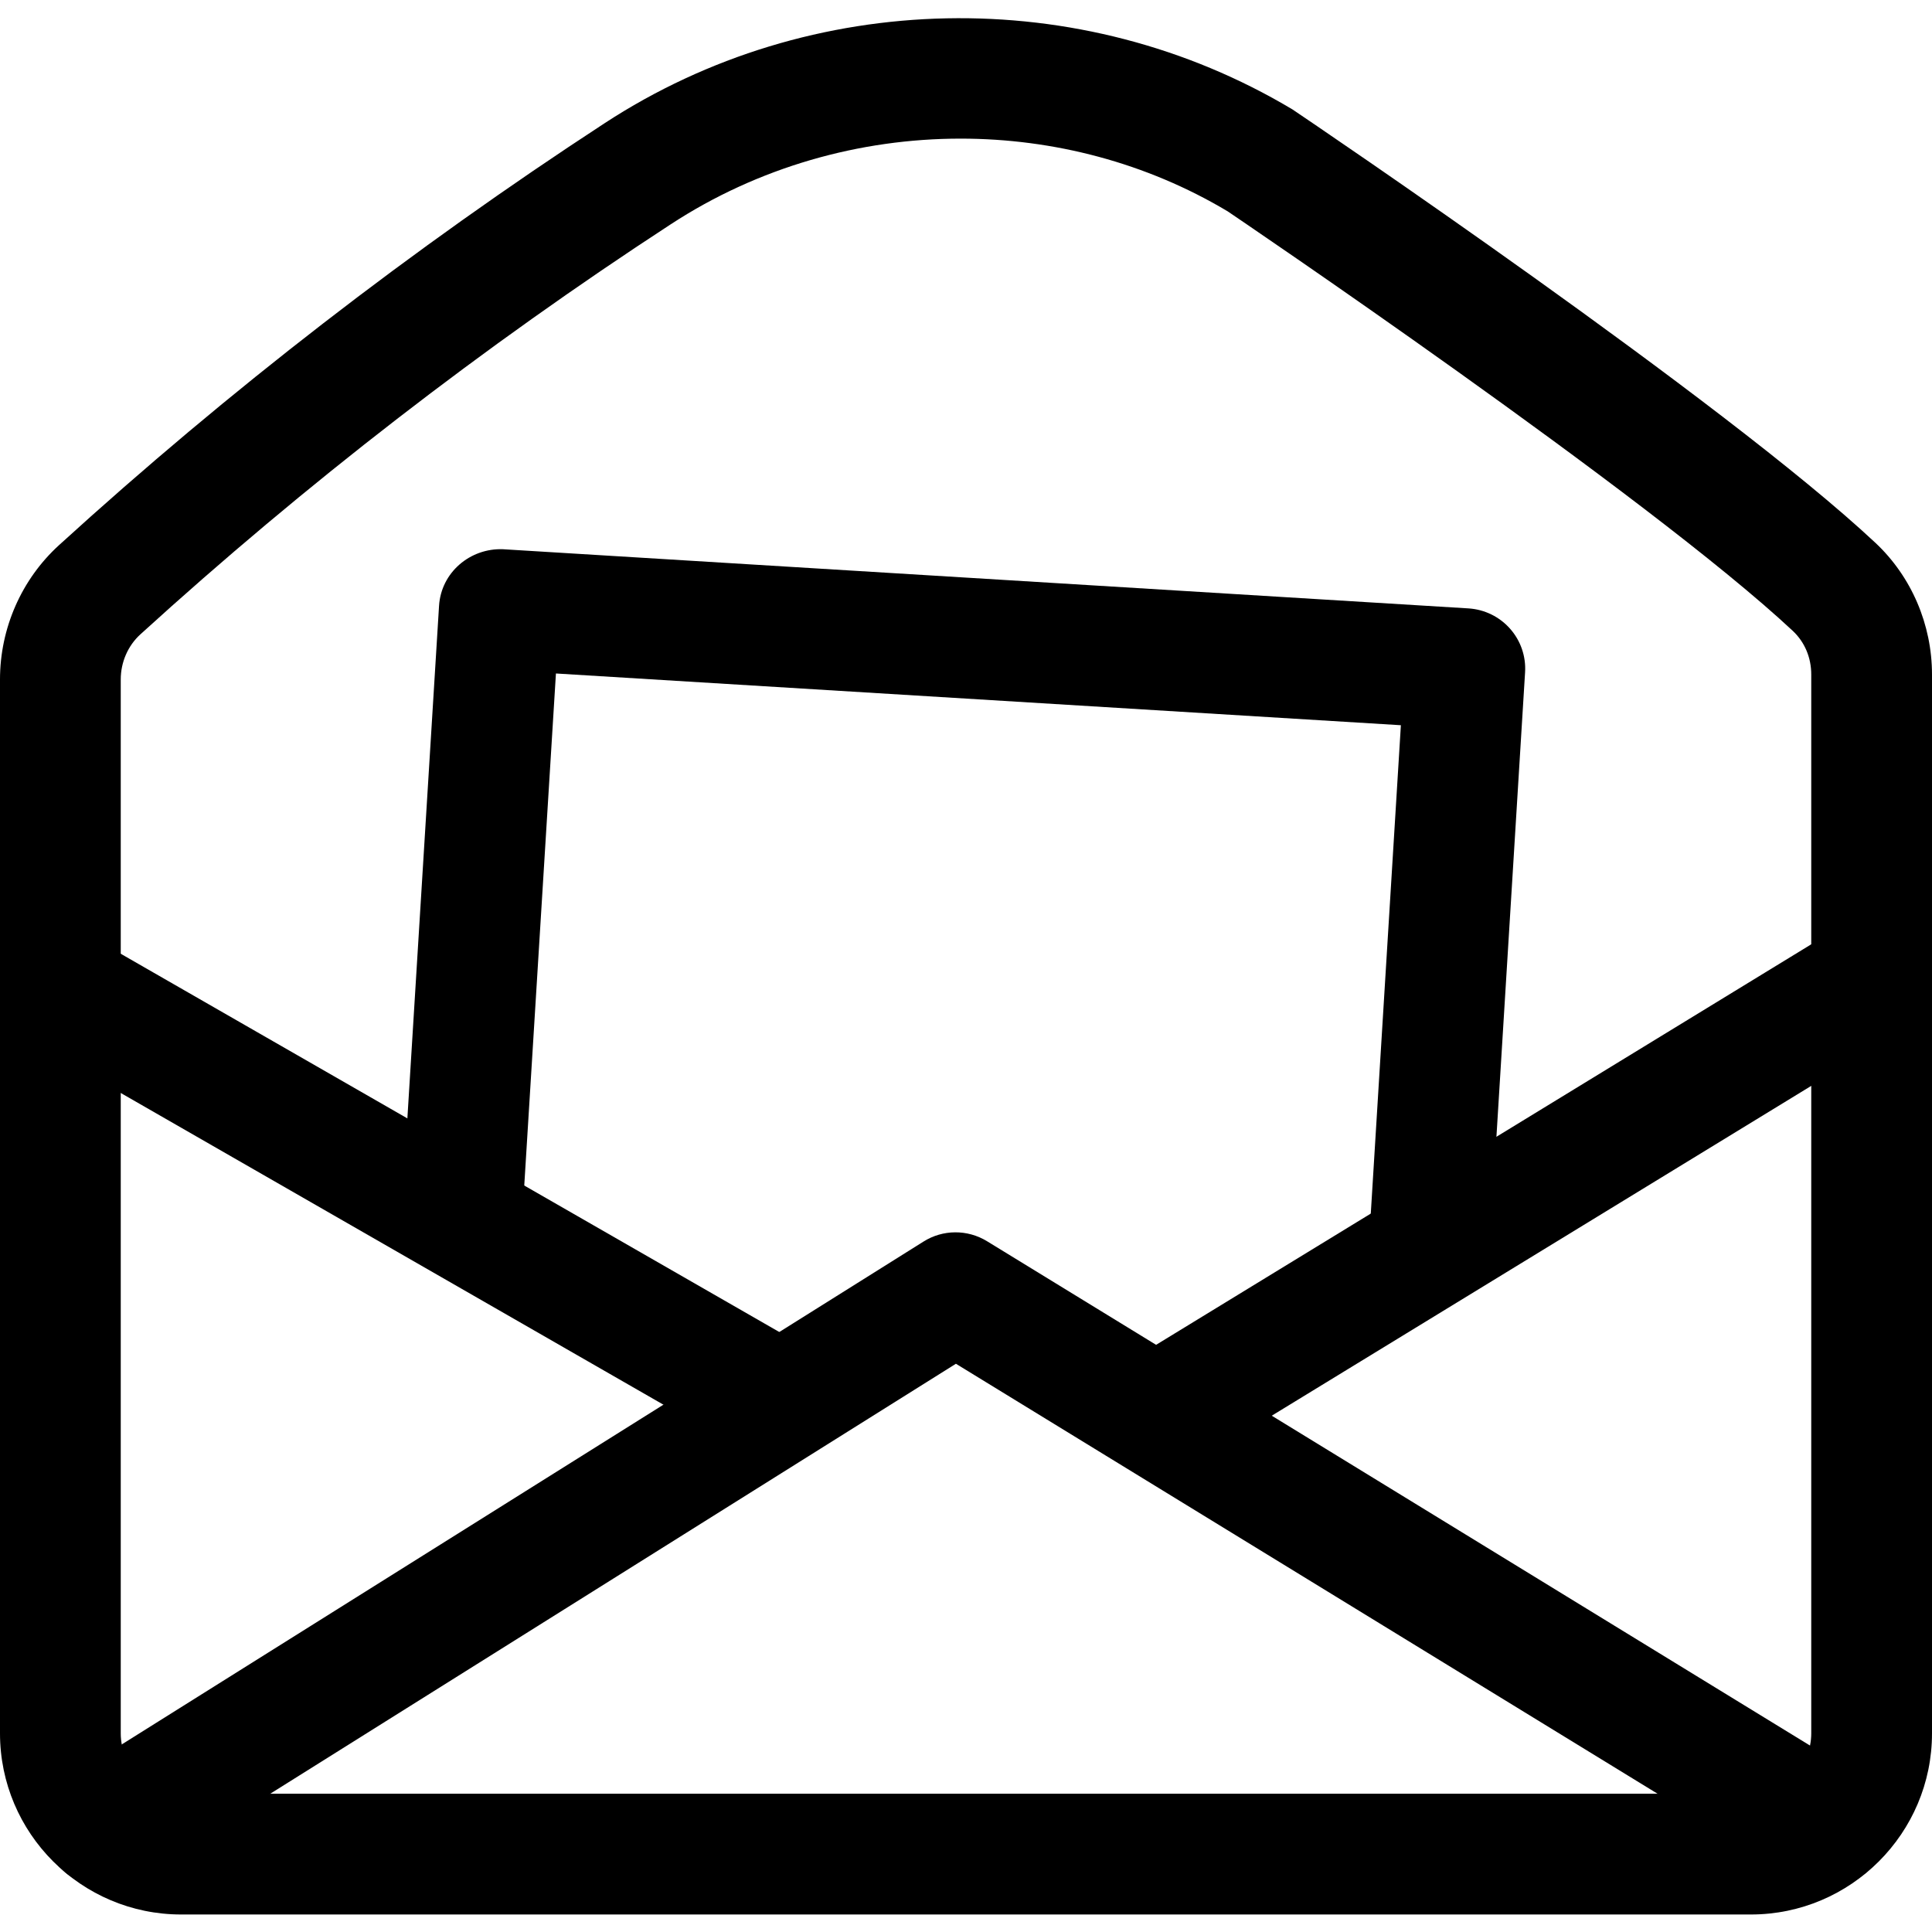 <svg xmlns="http://www.w3.org/2000/svg" viewBox="0 0 32 32"><!--! Font Icona - https://fonticona.com | License - https://fonticona.com/license | Copyright 2022 FontIcona.com --><path d="M30.257,31.255c-0.178,0-0.358-0.048-0.521-0.147l-13.903-8.52L2.261,31.099c-0.468,0.295-1.085,0.152-1.378-0.315c-0.293-0.468-0.152-1.085,0.316-1.378l14.096-8.841c0.321-0.203,0.73-0.205,1.054-0.006l14.432,8.844c0.471,0.288,0.619,0.904,0.33,1.375C30.922,31.085,30.593,31.255,30.257,31.255z"/><path d="M12.859,24.188c-0.169,0-0.34-0.043-0.497-0.133l-11.86-6.812c-0.479-0.275-0.644-0.887-0.369-1.365c0.276-0.479,0.887-0.643,1.365-0.369l11.86,6.812c0.479,0.275,0.644,0.887,0.369,1.365C13.542,24.008,13.206,24.188,12.859,24.188z"/><path d="M19.217,24.406c-0.337,0-0.666-0.17-0.854-0.479c-0.288-0.471-0.14-1.087,0.332-1.375l11.501-7.031c0.471-0.288,1.086-0.14,1.375,0.332c0.288,0.471,0.14,1.087-0.332,1.375L19.737,24.26C19.575,24.359,19.395,24.406,19.217,24.406z"/><path d="M23.675,21.626c-0.021,0-0.042-0.001-0.062-0.002c-0.551-0.034-0.971-0.509-0.937-1.06l0.527-8.552L9.208,11.155l-0.56,9.053c-0.034,0.552-0.509,0.96-1.06,0.937c-0.551-0.034-0.971-0.509-0.937-1.06l0.621-10.051c0.034-0.551,0.513-0.958,1.059-0.937l15.992,0.98c0.265,0.017,0.512,0.137,0.688,0.336c0.176,0.198,0.266,0.459,0.249,0.724l-0.589,9.55C24.64,21.218,24.199,21.626,23.675,21.626z"/><path d="M29,31.71H3c-1.654,0-3-1.346-3-3V11.254c0-0.849,0.357-1.66,0.979-2.226c2.807-2.557,5.847-4.907,9.035-6.987c3.416-2.233,7.889-2.324,11.394-0.228c0.335,0.225,7.144,4.828,9.655,7.178C31.659,9.55,32,10.344,32,11.172V28.71C32,30.364,30.654,31.71,29,31.71z M15.911,2.296c-1.674,0-3.355,0.473-4.803,1.42c-3.1,2.021-6.054,4.307-8.783,6.791C2.119,10.695,2,10.967,2,11.254V28.71c0,0.552,0.449,1,1,1h26c0.551,0,1-0.448,1-1V11.172c0-0.28-0.108-0.536-0.304-0.721c-2.396-2.241-9.292-6.903-9.361-6.95C18.99,2.697,17.453,2.296,15.911,2.296z"/></svg>